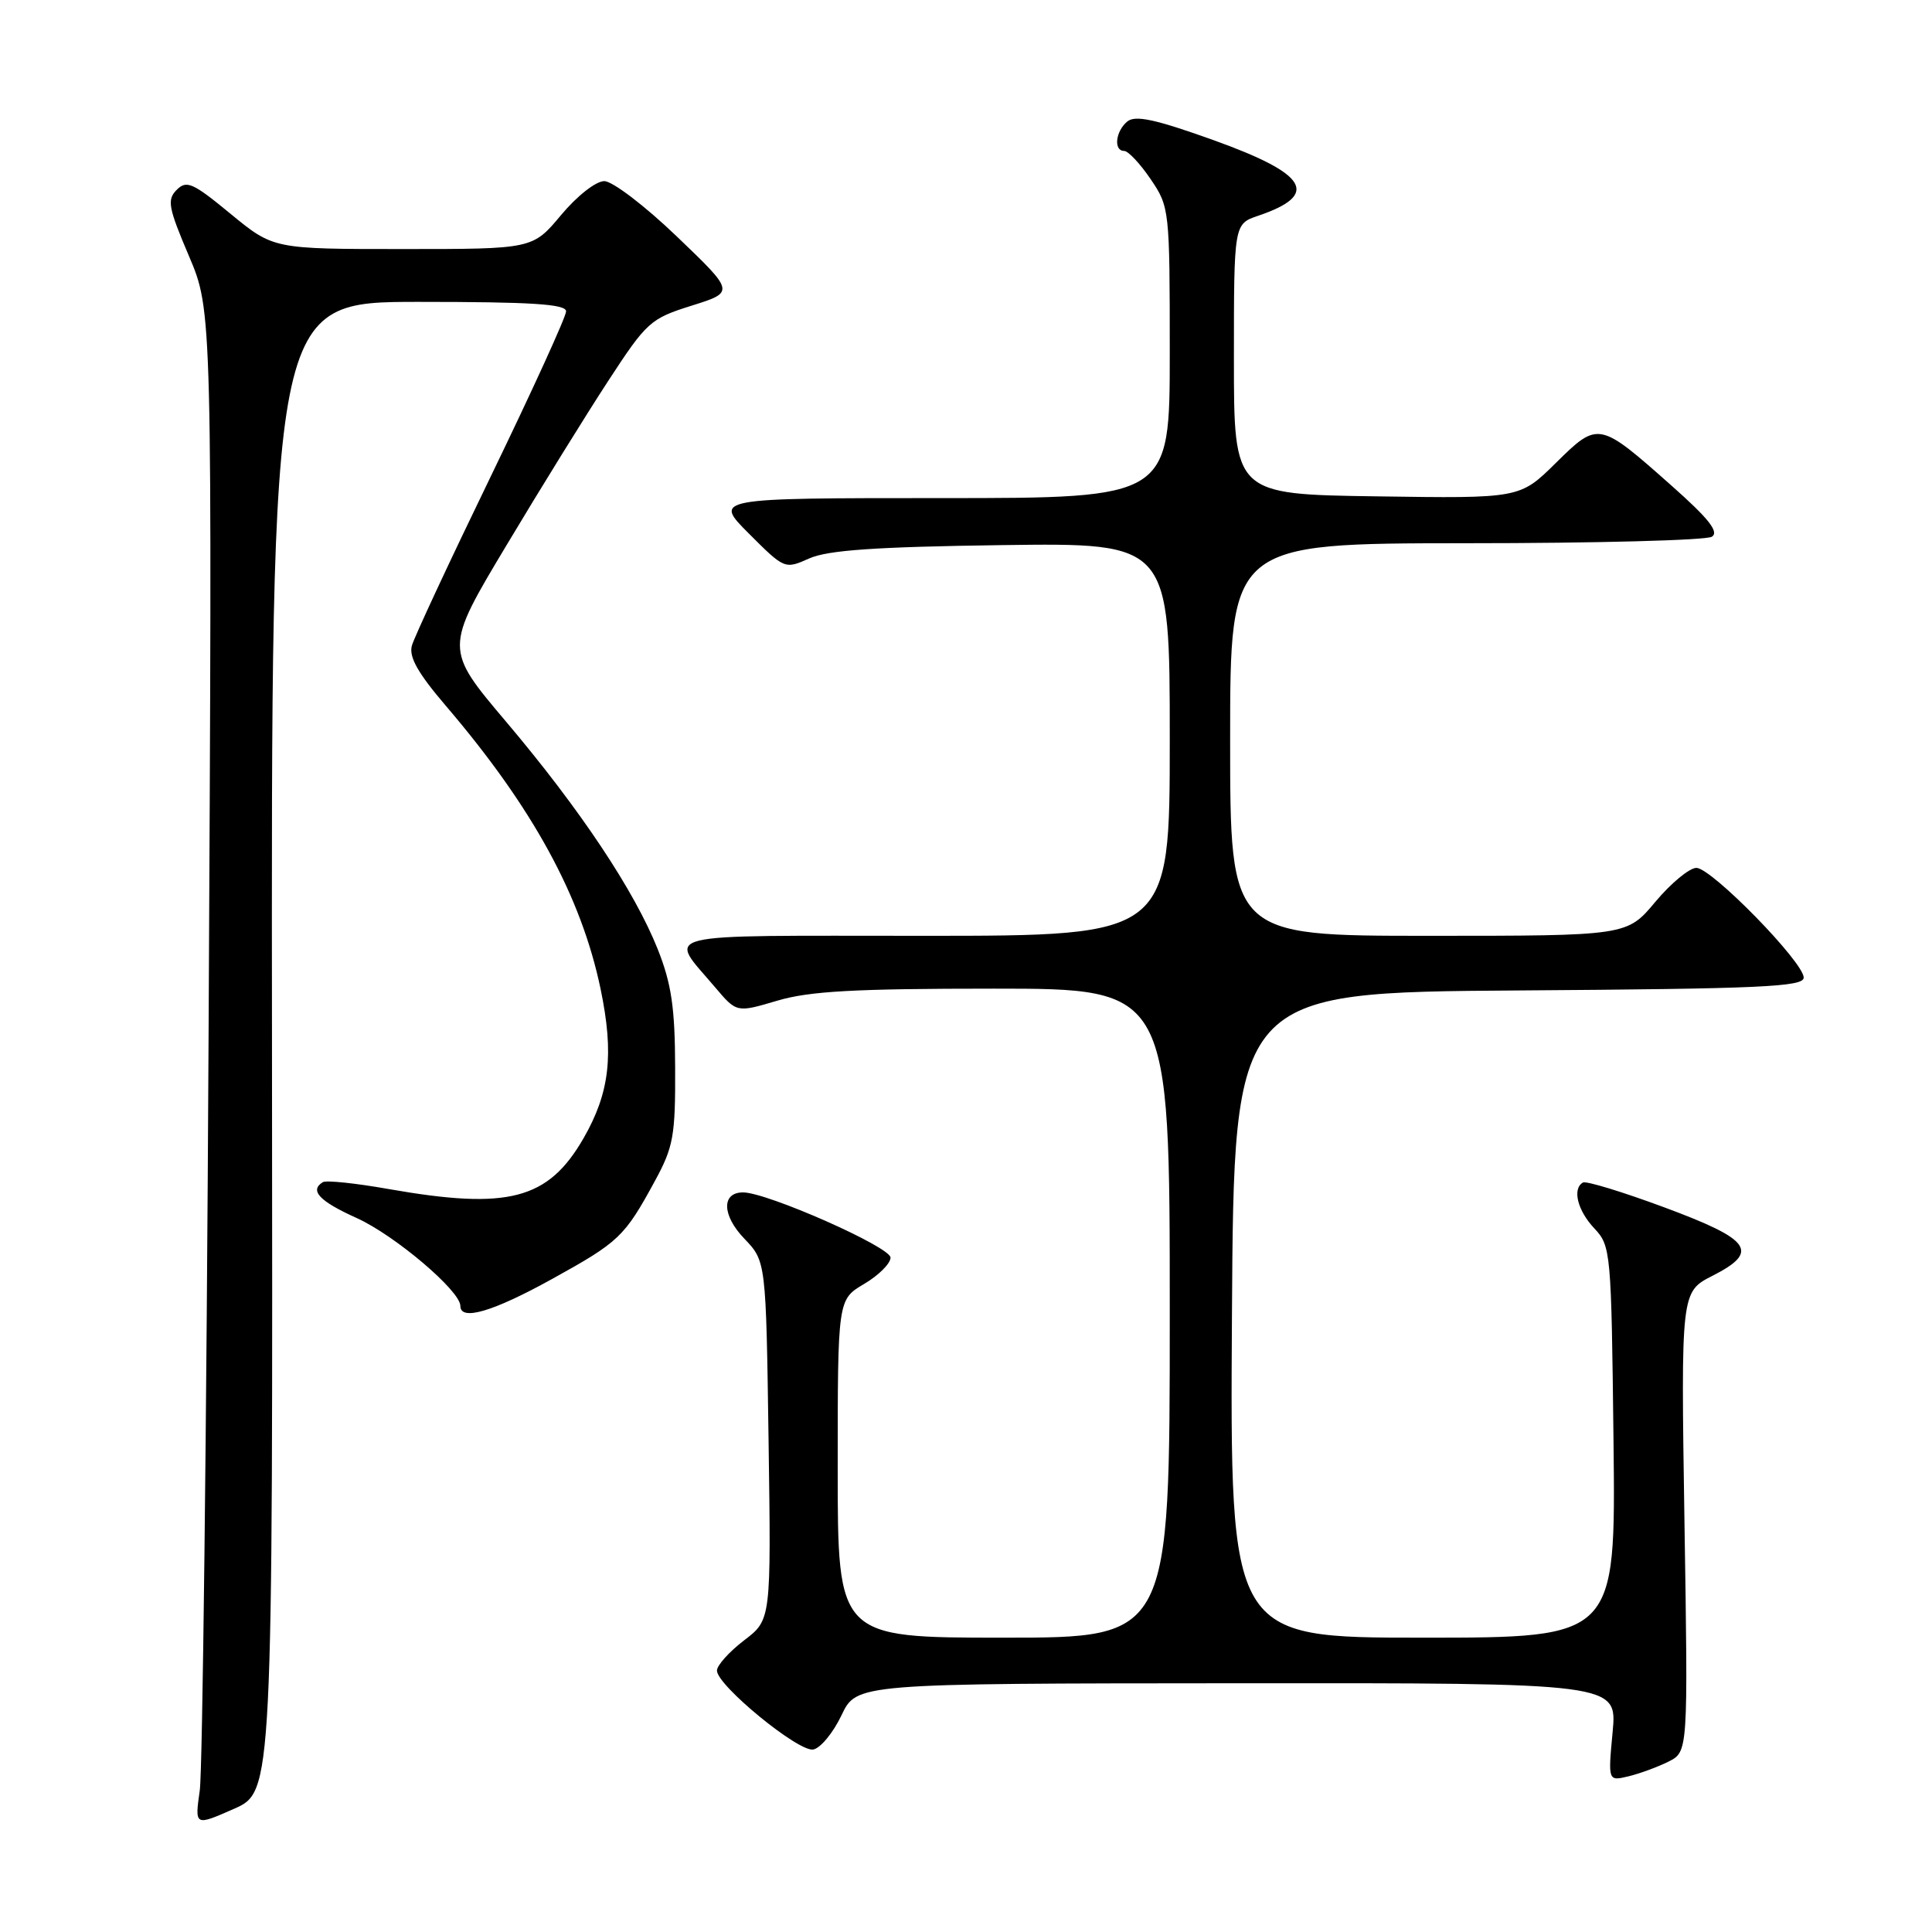 <?xml version="1.0" encoding="UTF-8" standalone="no"?>
<!DOCTYPE svg PUBLIC "-//W3C//DTD SVG 1.1//EN" "http://www.w3.org/Graphics/SVG/1.1/DTD/svg11.dtd" >
<svg xmlns="http://www.w3.org/2000/svg" xmlns:xlink="http://www.w3.org/1999/xlink" version="1.1" viewBox="0 0 256 256">
 <g >
 <path fill="currentColor"
d=" M 36.04 138.70 C 35.93 40.00 35.93 40.00 55.46 40.00 C 70.42 40.00 75.00 40.29 75.01 41.25 C 75.02 41.94 70.55 51.72 65.09 63.00 C 59.62 74.28 54.89 84.42 54.58 85.54 C 54.15 87.03 55.37 89.19 59.09 93.54 C 70.59 107.00 77.02 118.78 79.58 131.04 C 81.38 139.69 80.80 144.77 77.33 150.81 C 72.63 158.97 67.36 160.34 51.53 157.56 C 47.15 156.78 43.21 156.37 42.78 156.64 C 40.98 157.75 42.31 159.16 47.25 161.39 C 52.30 163.67 61.00 171.04 61.00 173.04 C 61.00 175.08 65.29 173.82 73.14 169.48 C 82.04 164.56 82.75 163.89 86.77 156.50 C 89.23 151.98 89.50 150.53 89.46 141.50 C 89.44 133.50 88.97 130.36 87.16 125.79 C 84.08 118.05 76.88 107.24 67.07 95.64 C 58.89 85.97 58.89 85.97 67.12 72.24 C 71.64 64.68 77.73 54.85 80.64 50.40 C 85.69 42.66 86.19 42.21 91.65 40.50 C 97.37 38.70 97.37 38.70 89.70 31.35 C 85.48 27.30 81.16 24.00 80.07 24.00 C 78.96 24.00 76.46 25.96 74.34 28.50 C 70.58 33.00 70.58 33.00 53.40 33.00 C 36.23 33.00 36.23 33.00 30.56 28.34 C 25.56 24.22 24.73 23.84 23.42 25.15 C 22.11 26.46 22.29 27.48 25.03 33.91 C 28.13 41.19 28.13 41.19 27.64 136.84 C 27.37 189.45 26.84 234.63 26.47 237.24 C 25.80 241.97 25.80 241.97 30.98 239.69 C 36.15 237.41 36.15 237.41 36.04 138.70 Z  M 221.09 233.42 C 223.68 232.11 223.68 232.11 223.20 201.65 C 222.73 171.18 222.73 171.18 226.93 169.04 C 233.20 165.84 232.09 164.27 220.50 159.97 C 215.00 157.93 210.16 156.45 209.75 156.69 C 208.31 157.51 209.02 160.39 211.25 162.76 C 213.45 165.10 213.51 165.77 213.80 191.08 C 214.09 217.00 214.09 217.00 188.54 217.00 C 162.98 217.00 162.98 217.00 163.24 174.25 C 163.50 131.50 163.50 131.50 201.25 131.24 C 233.26 131.02 239.00 130.76 239.00 129.54 C 239.00 127.49 226.79 115.00 224.78 115.00 C 223.86 115.00 221.41 117.03 219.34 119.50 C 215.58 124.00 215.58 124.00 189.29 124.00 C 163.00 124.00 163.00 124.00 163.00 98.00 C 163.00 72.00 163.00 72.00 194.25 71.98 C 211.44 71.98 226.10 71.59 226.83 71.12 C 227.82 70.50 226.43 68.73 221.53 64.39 C 211.86 55.81 211.79 55.79 206.15 61.35 C 201.39 66.05 201.39 66.05 182.44 65.77 C 163.50 65.50 163.50 65.50 163.50 47.59 C 163.50 29.68 163.50 29.68 166.71 28.59 C 174.93 25.80 173.32 23.07 160.80 18.57 C 153.07 15.80 150.43 15.23 149.37 16.10 C 147.80 17.41 147.53 20.00 148.96 20.00 C 149.49 20.00 151.07 21.68 152.46 23.73 C 154.96 27.41 155.00 27.75 155.00 46.73 C 155.00 66.00 155.00 66.00 124.76 66.00 C 94.53 66.00 94.53 66.00 99.25 70.72 C 103.96 75.43 103.99 75.44 107.24 73.99 C 109.70 72.90 115.99 72.46 132.75 72.23 C 155.00 71.93 155.00 71.93 155.00 97.96 C 155.00 124.00 155.00 124.00 122.46 124.00 C 86.12 124.00 88.50 123.41 94.78 130.85 C 97.61 134.19 97.61 134.19 102.98 132.60 C 107.24 131.33 113.24 131.00 131.68 131.00 C 155.00 131.00 155.00 131.00 155.00 174.00 C 155.00 217.00 155.00 217.00 133.00 217.00 C 111.00 217.00 111.00 217.00 111.00 194.60 C 111.00 172.20 111.00 172.20 114.50 170.13 C 116.42 169.00 118.00 167.42 118.00 166.64 C 118.00 165.23 101.64 158.00 98.46 158.00 C 95.58 158.00 95.66 161.04 98.62 164.12 C 101.50 167.13 101.50 167.13 101.84 190.88 C 102.18 214.63 102.18 214.63 98.59 217.36 C 96.62 218.87 95.00 220.67 95.00 221.36 C 95.00 223.32 105.81 232.18 107.76 231.82 C 108.72 231.64 110.40 229.60 111.50 227.29 C 113.50 223.07 113.50 223.07 163.89 223.04 C 214.29 223.00 214.29 223.00 213.68 229.51 C 213.07 236.02 213.07 236.02 215.79 235.37 C 217.28 235.01 219.67 234.13 221.09 233.42 Z "/>
</g>
</svg>